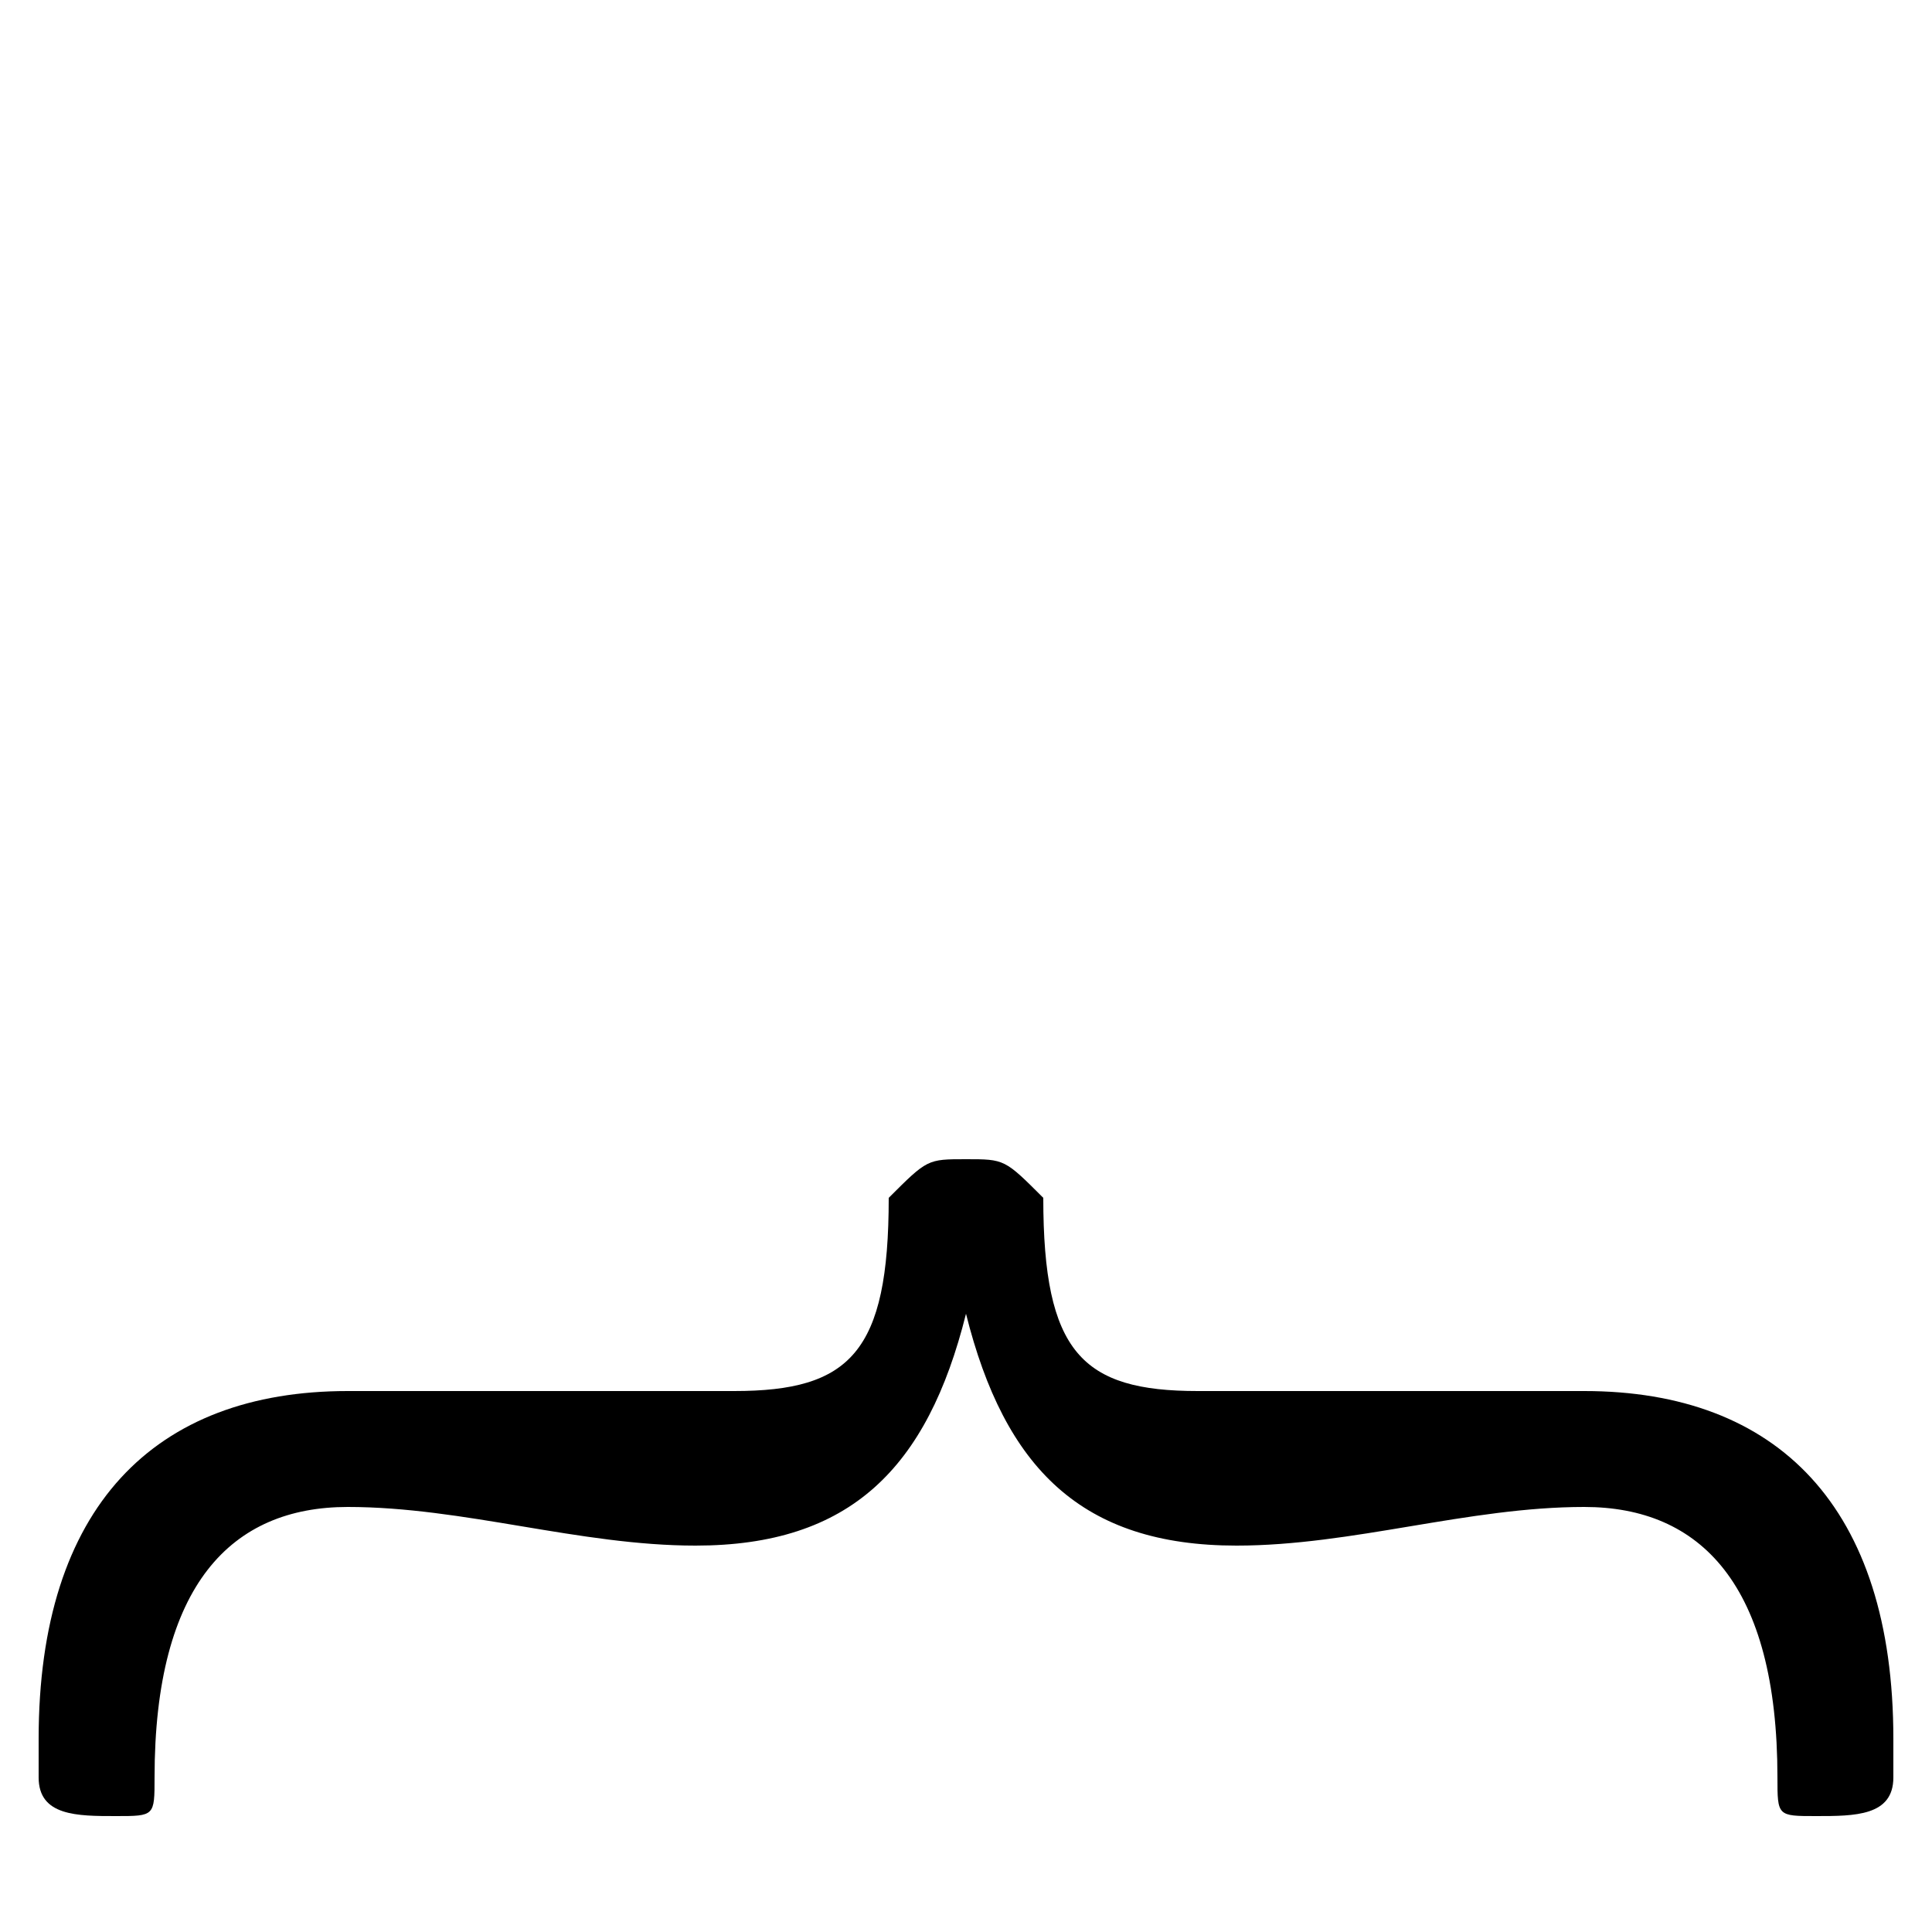 <svg xmlns="http://www.w3.org/2000/svg" viewBox="0 -44.0 50.0 50.0">
    <rect x="0" y="-44.0" width="50.0" height="50.0" fill="#808080" stroke="none"/>
    <g transform="scale(1, -1)">
        <!-- ボディの枠 -->
        <rect x="0" y="-6.0" width="50.0" height="50.0"
            stroke="white" fill="white"/>
        <!-- グリフ座標系の原点 -->
        <circle cx="0" cy="0" r="5" fill="white"/>
        <!-- グリフのアウトライン -->
        <g style="fill:black;stroke:#000000;stroke-width:0;stroke-linecap:round;stroke-linejoin:round;">
        <path d="M 46.0 -2.0 C 46.0 -3.0 46.0 -3.0 47.0 -3.0 C 48.0 -3.0 49.0 -3.0 49.0 -2.0 L 49.0 -1.0 C 49.0 5.0 46.0 8.0 41.0 8.0 C 38.0 8.0 34.0 8.0 31.0 8.0 C 28.0 8.0 27.0 9.0 27.0 13.0 C 26.0 14.0 26.0 14.0 25.0 14.0 C 24.0 14.0 24.0 14.0 23.0 13.0 C 23.0 9.0 22.0 8.0 19.0 8.0 C 16.0 8.0 12.0 8.0 9.0 8.0 C 4.0 8.0 1.0 5.0 1.0 -1.0 L 1.0 -2.0 C 1.0 -3.0 2.0 -3.0 3.0 -3.0 C 4.0 -3.0 4.0 -3.0 4.0 -2.0 L 4.0 -2.0 C 4.0 3.0 6.0 5.0 9.0 5.0 C 12.0 5.0 15.0 4.0 18.0 4.0 C 22.0 4.0 24.0 6.0 25.0 10.0 C 26.0 6.0 28.0 4.0 32.0 4.0 C 35.0 4.0 38.0 5.0 41.0 5.0 C 44.0 5.0 46.0 3.0 46.0 -2.0 Z"/>
    </g>
    </g>
</svg>
